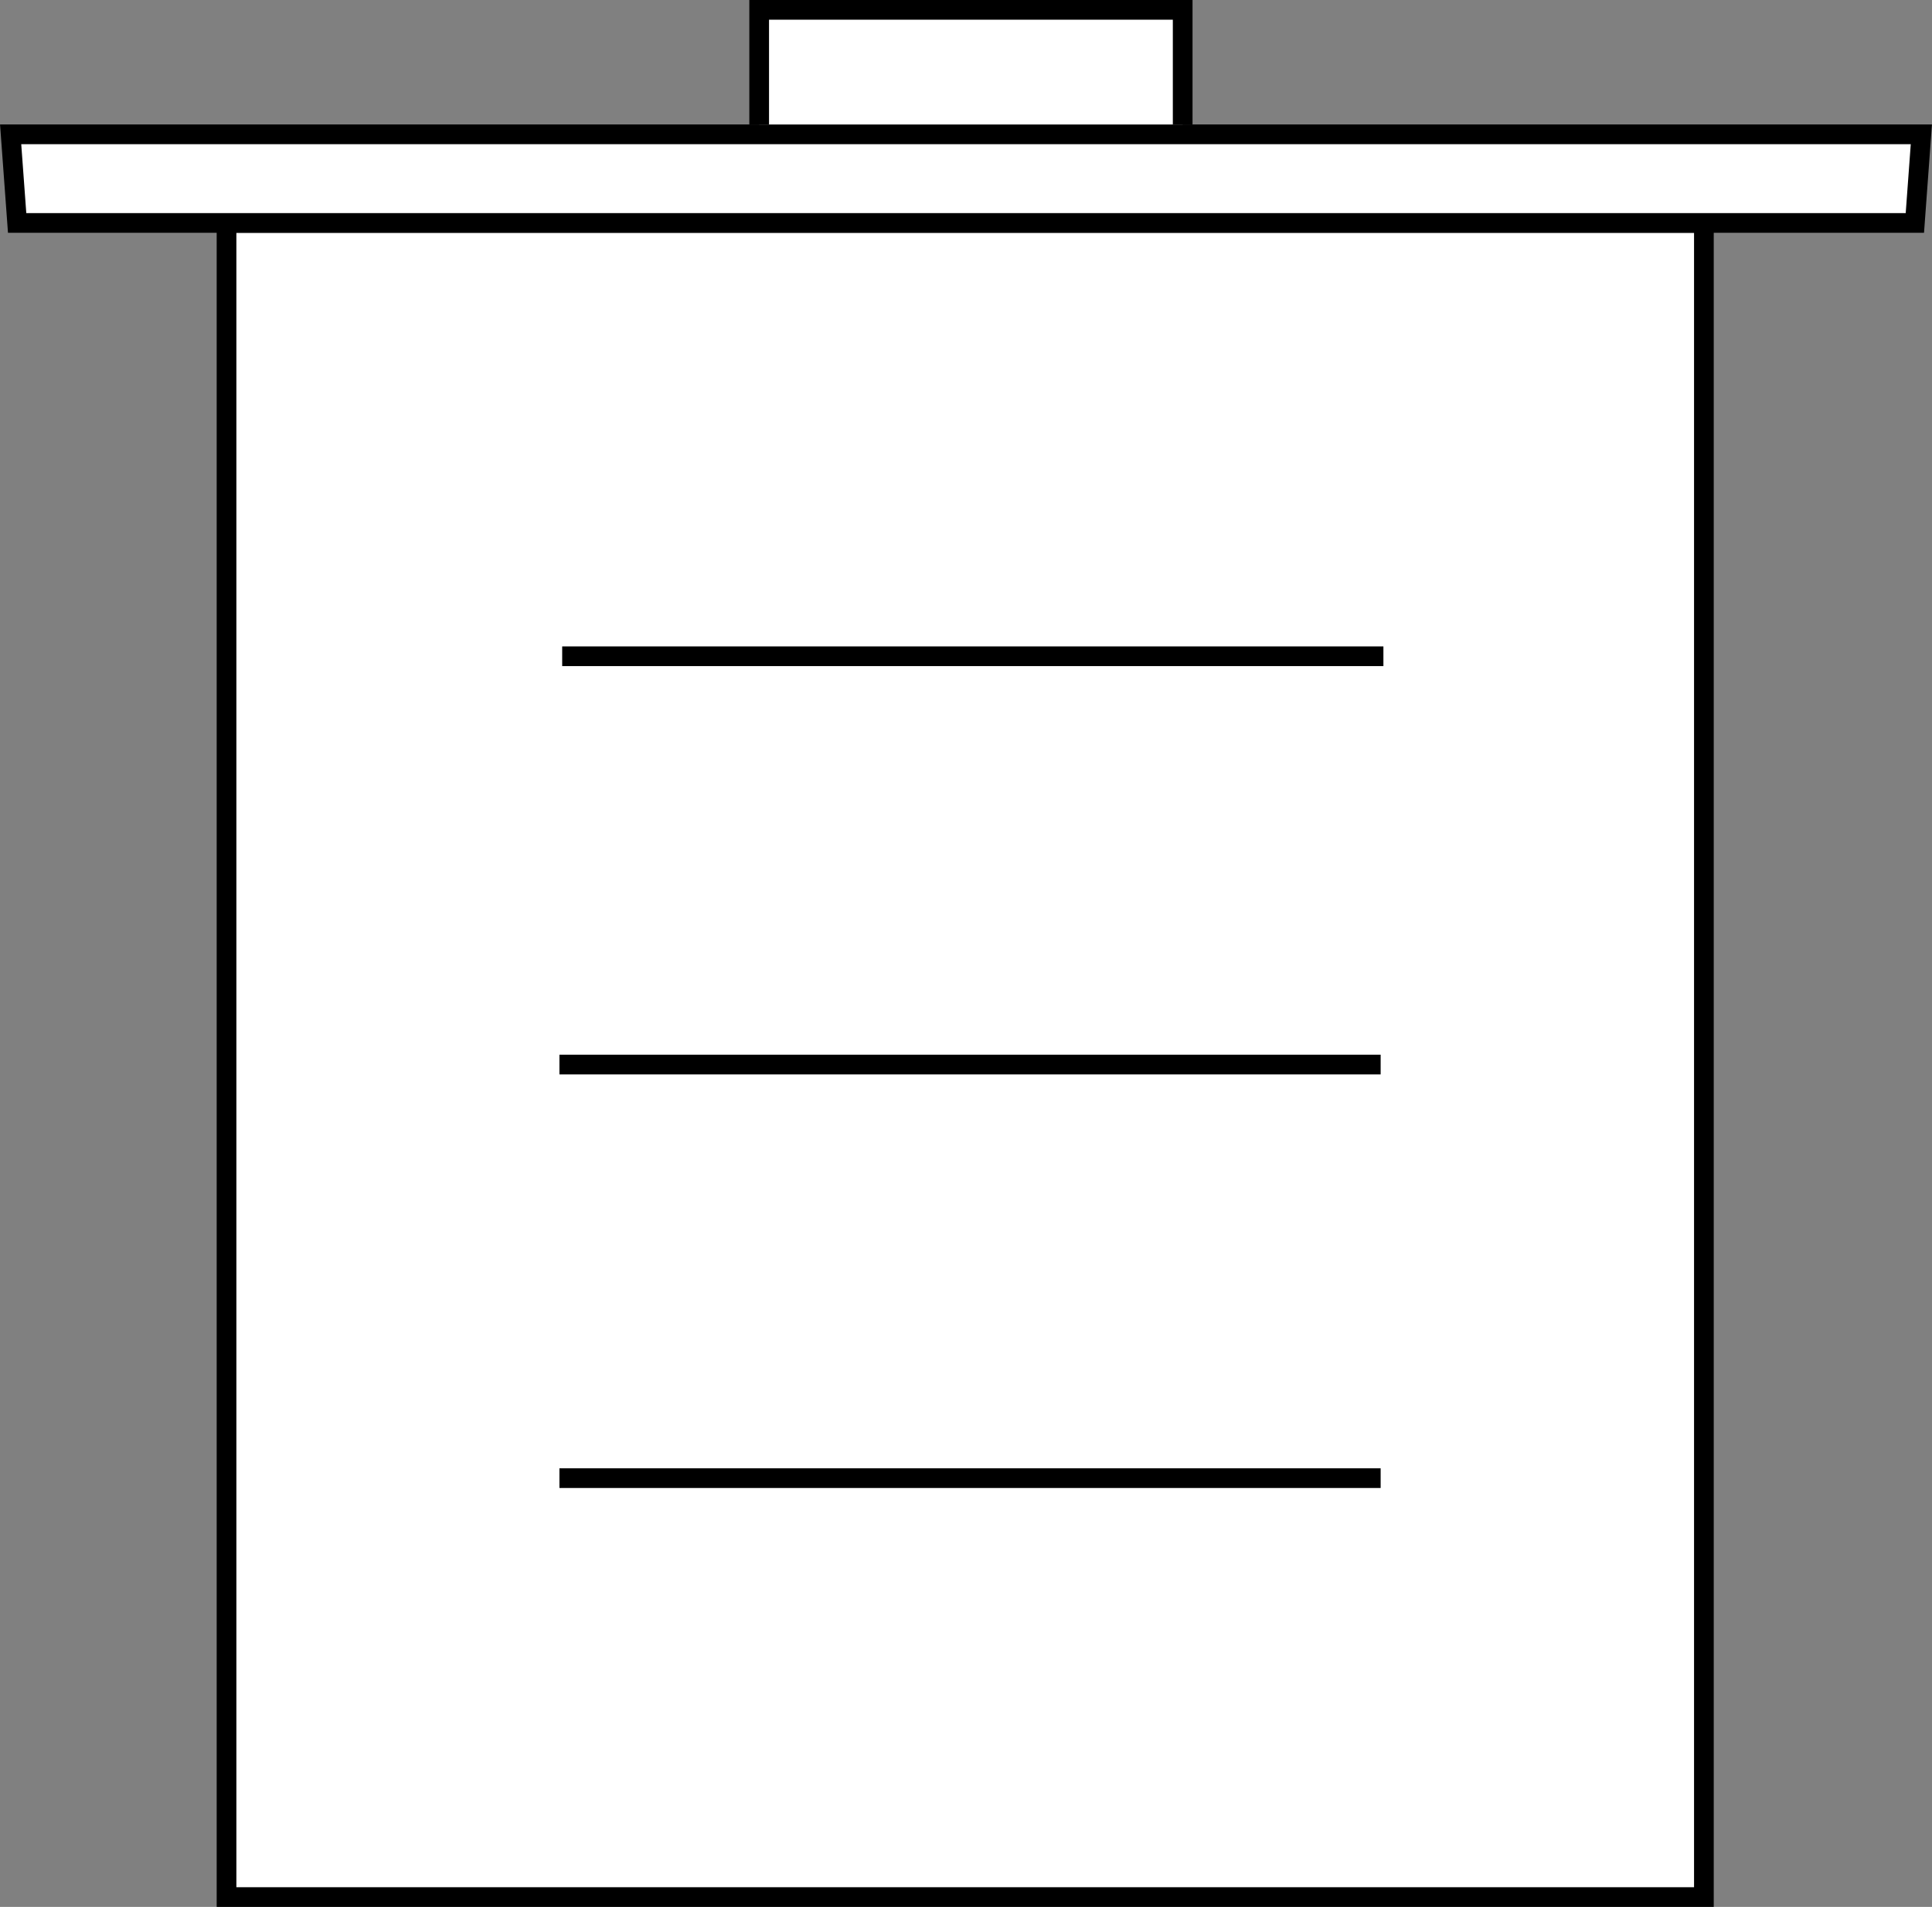 <svg xmlns="http://www.w3.org/2000/svg" viewBox="0 0 98.08 96.82"><rect x="0" y="0" width="98.08" height="96.82" fill="#808080" stroke="none"/><defs><style>.cls-1,.cls-2{fill:#fff;}.cls-2{stroke:#000;stroke-miterlimit:10;}</style></defs><g id="图层_2" data-name="图层 2"><g id="图层_1-2" data-name="图层 1"><rect class="cls-1" x="11.54" y="11.32" width="75" height="85"/><path d="M86,11.82v84H12v-84H86m1-1H11v86H87v-86Z"/><polygon class="cls-2" points="11.04 11.32 0.87 11.32 0.54 6.82 97.54 6.82 97.21 11.32 87.04 11.32 11.04 11.32"/><polyline class="cls-2" points="38.54 6.32 38.54 0.5 60.04 0.5 60.04 6.32"/><line class="cls-2" x1="28.54" y1="33.32" x2="70.23" y2="33.32"/><line class="cls-2" x1="28.4" y1="75.05" x2="70.09" y2="75.05"/><line class="cls-2" x1="28.4" y1="54.05" x2="70.09" y2="54.05"/></g></g></svg>